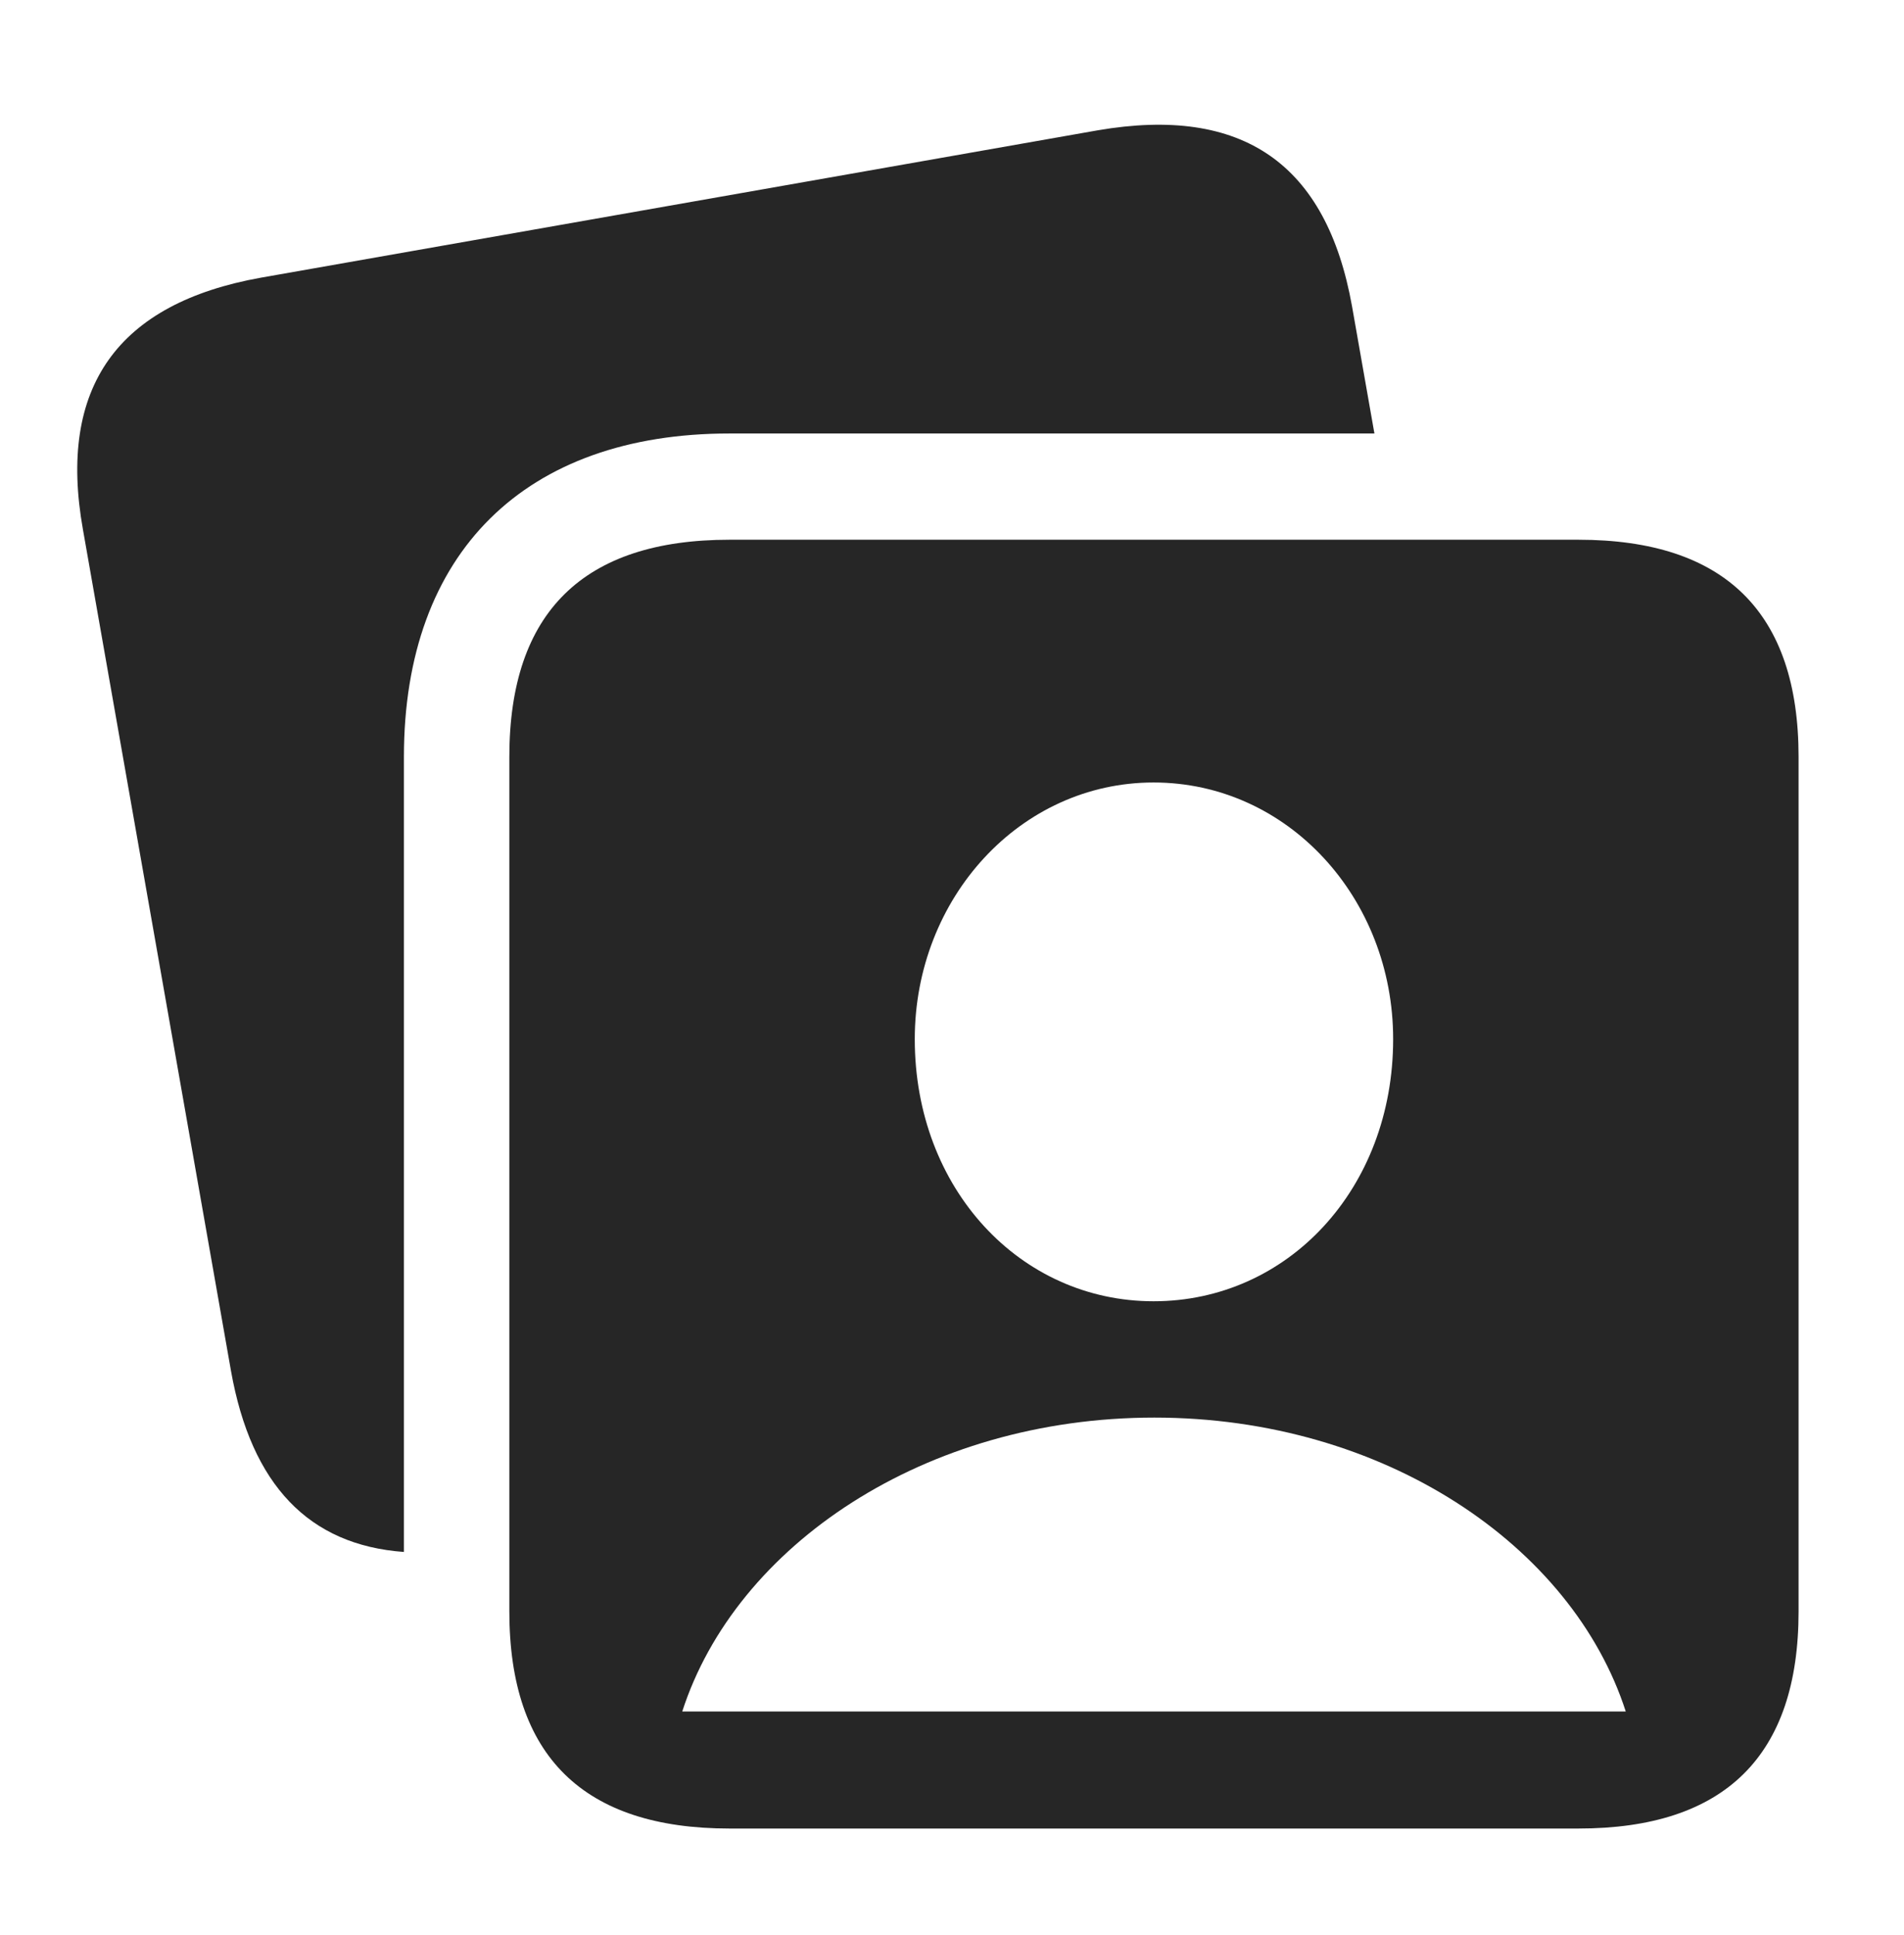 <?xml version="1.0" encoding="UTF-8"?>
<!--Generator: Apple Native CoreSVG 341-->
<!DOCTYPE svg
PUBLIC "-//W3C//DTD SVG 1.1//EN"
       "http://www.w3.org/Graphics/SVG/1.1/DTD/svg11.dtd">
<svg version="1.1" xmlns="http://www.w3.org/2000/svg" xmlns:xlink="http://www.w3.org/1999/xlink" viewBox="0 0 23.984 24.365">
 <g>
  <rect height="24.365" opacity="0" width="23.984" x="0" y="0"/>
  <path d="M17.031 3.857L17.313 5.459L9.189 5.459C6.621 5.459 5.088 6.953 5.088 9.531L5.088 19.544C3.89 19.457 3.166 18.7 2.91 17.266L1.045 6.67C0.723 4.873 1.484 3.818 3.291 3.496L13.828 1.641C15.654 1.328 16.709 2.061 17.031 3.857Z" fill="black" fill-opacity="0.85"/>
  <path d="M9.189 23.027L19.883 23.027C21.729 23.027 22.656 22.109 22.656 20.293L22.656 9.531C22.656 7.715 21.729 6.797 19.883 6.797L9.189 6.797C7.354 6.797 6.416 7.705 6.416 9.531L6.416 20.293C6.416 22.119 7.354 23.027 9.189 23.027ZM8.594 21.553C9.268 19.463 11.65 17.852 14.541 17.852C17.432 17.852 19.805 19.463 20.479 21.553ZM14.531 16.387C12.852 16.387 11.523 14.971 11.523 13.086C11.523 11.309 12.852 9.854 14.531 9.854C16.221 9.854 17.549 11.309 17.549 13.086C17.549 14.971 16.221 16.387 14.531 16.387Z" fill="black" fill-opacity="0.85"/>
 </g>
</svg>
